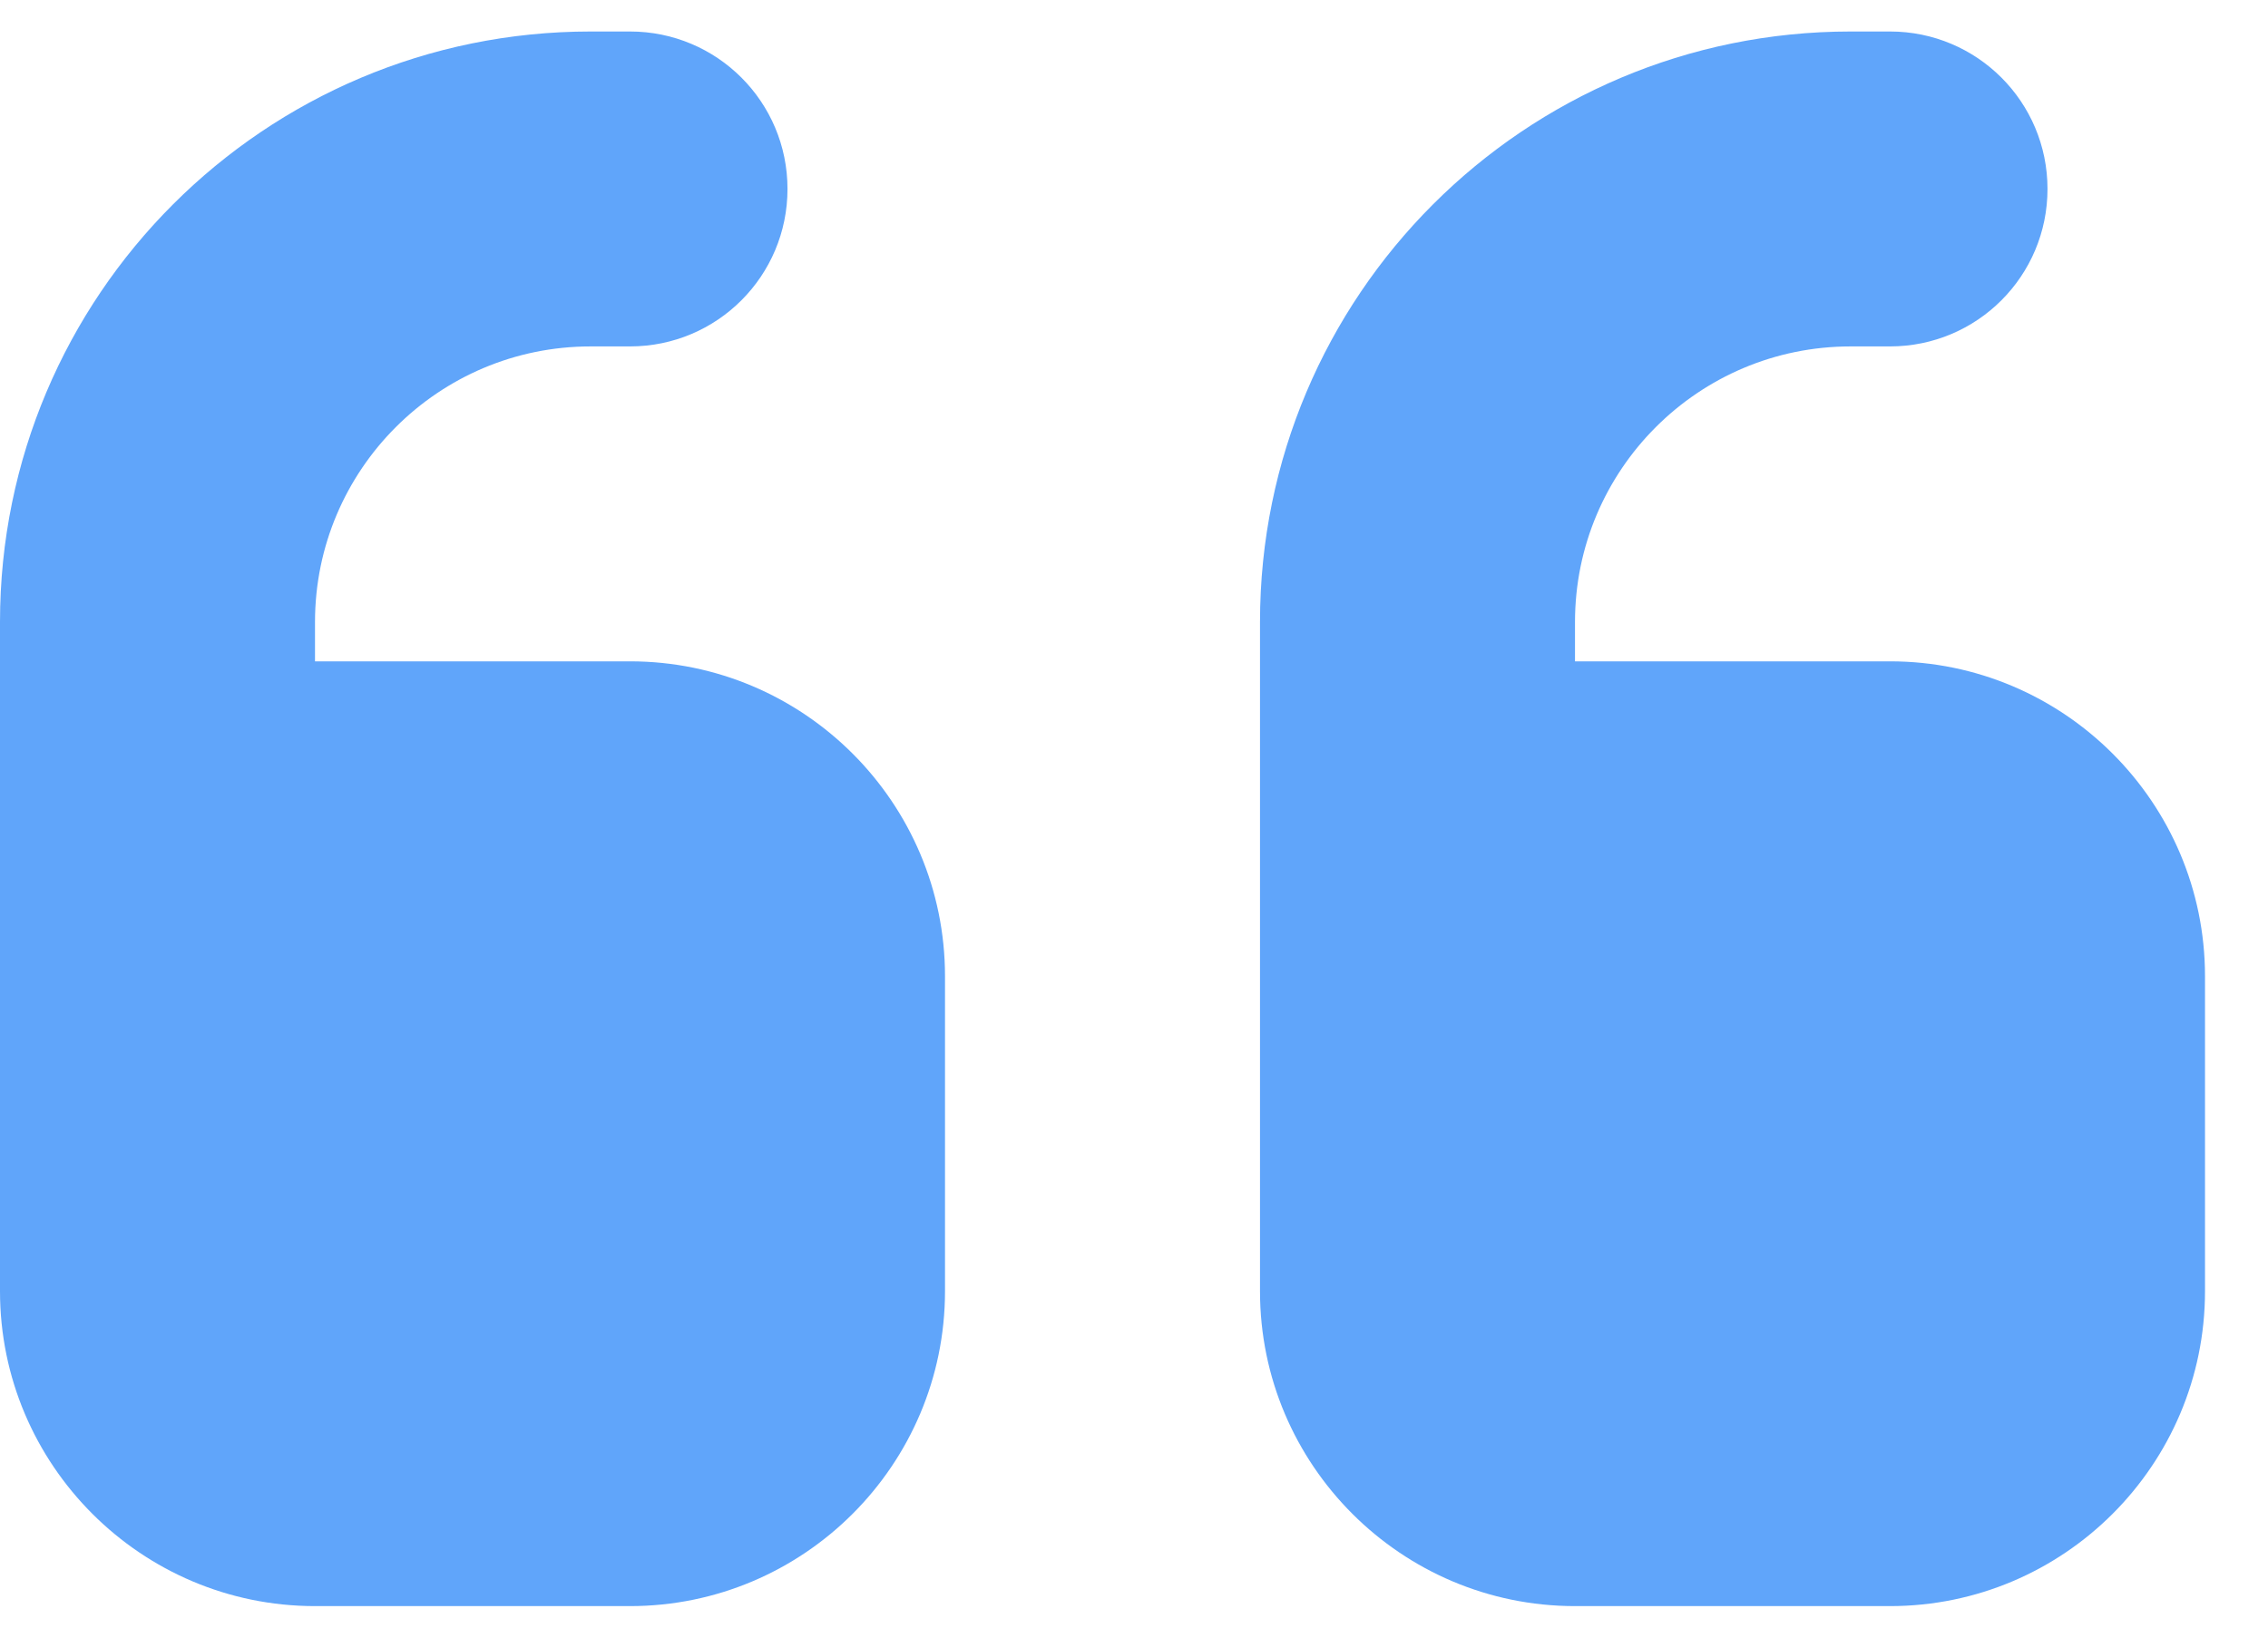 <svg width="18" height="13" viewBox="0 0 18 13" fill="none" xmlns="http://www.w3.org/2000/svg">
<path d="M0 4.938C0 2.348 2.098 0.25 4.688 0.25H5C5.691 0.25 6.25 0.809 6.25 1.5C6.25 2.191 5.691 2.75 5 2.75H4.688C3.48 2.75 2.5 3.73 2.5 4.938V5.25H5C6.379 5.25 7.5 6.371 7.5 7.75V10.25C7.5 11.629 6.379 12.75 5 12.75H2.5C1.121 12.75 0 11.629 0 10.25V9V7.75V4.938ZM10 4.938C10 2.348 12.098 0.25 14.688 0.25H15C15.691 0.25 16.25 0.809 16.25 1.5C16.25 2.191 15.691 2.75 15 2.75H14.688C13.48 2.75 12.5 3.73 12.5 4.938V5.25H15C16.379 5.25 17.5 6.371 17.5 7.75V10.25C17.5 11.629 16.379 12.75 15 12.75H12.5C11.121 12.75 10 11.629 10 10.25V9V7.75V4.938Z" fill="#60A5FA"/>
</svg>
